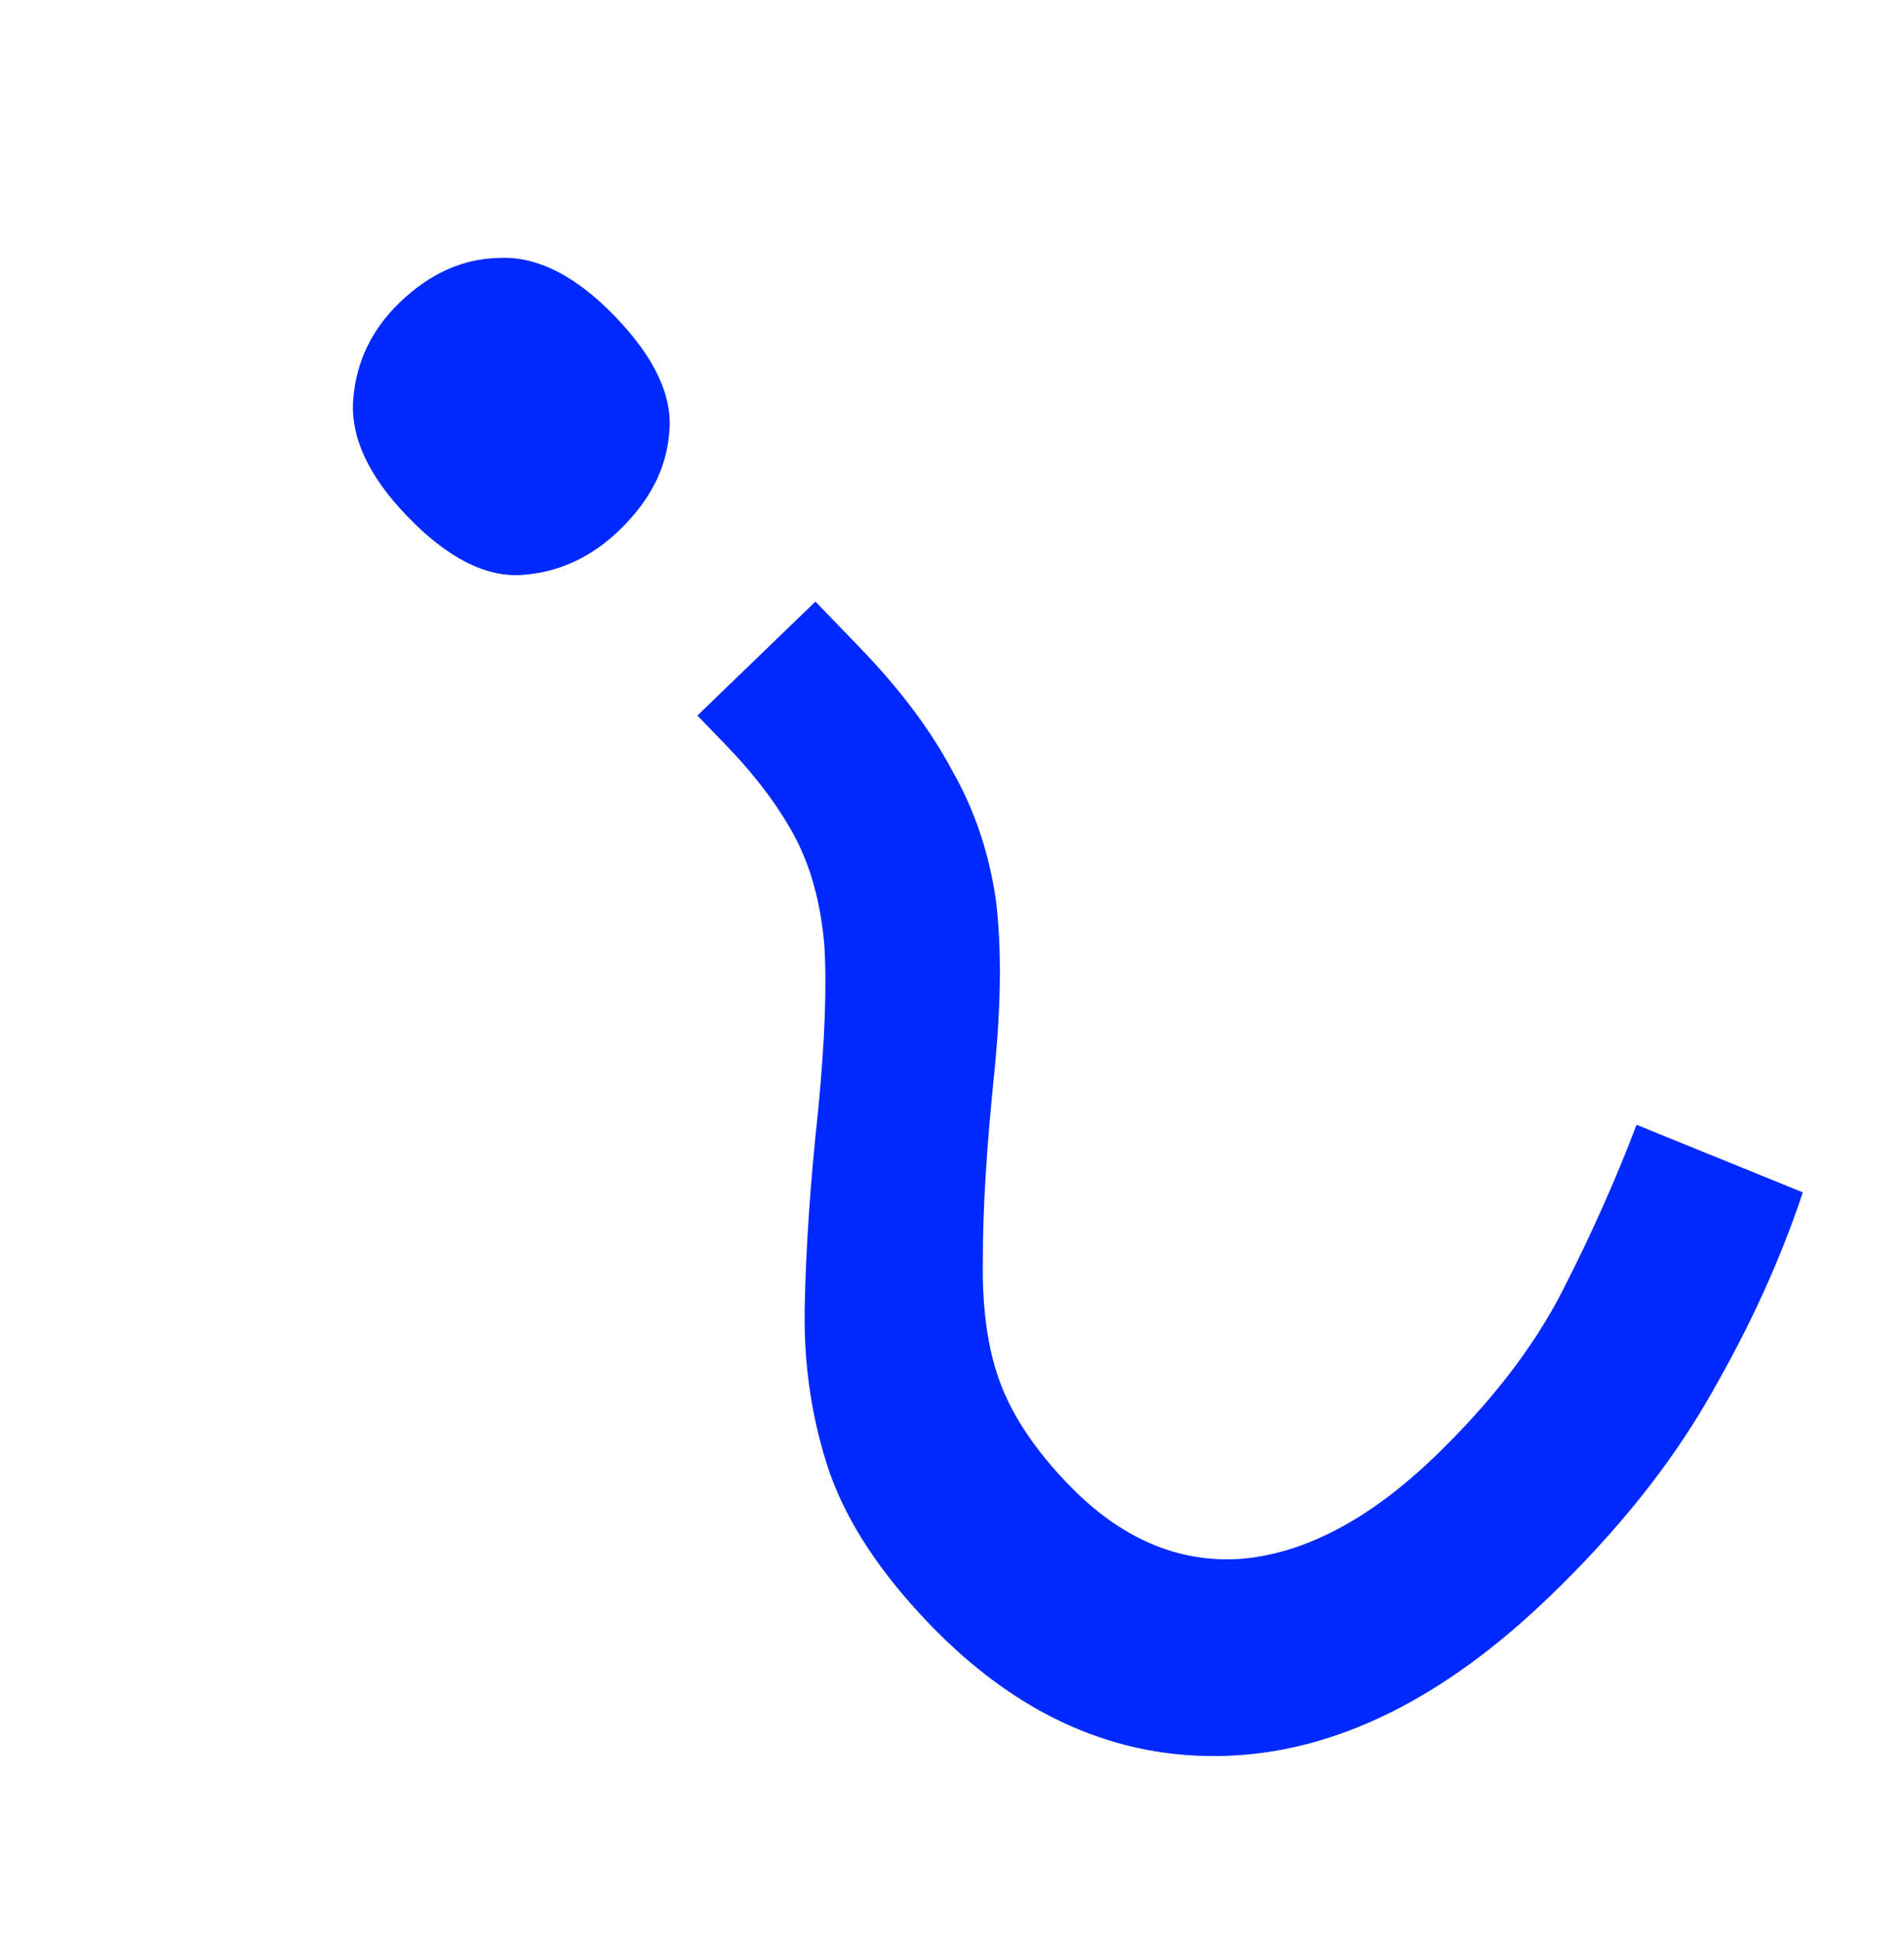 <svg width="52" height="53" viewBox="0 0 52 53" fill="none" xmlns="http://www.w3.org/2000/svg">
<path d="M23.47 17.669C24.567 18.804 25.407 19.92 25.991 21.017C26.606 22.084 27.008 23.267 27.197 24.568C27.356 25.838 27.343 27.392 27.161 29.23C26.943 31.338 26.837 33.071 26.843 34.429C26.82 35.757 26.982 36.876 27.328 37.787C27.674 38.698 28.292 39.614 29.181 40.535C30.604 42.008 32.176 42.684 33.898 42.564C35.651 42.413 37.417 41.478 39.197 39.759C40.732 38.278 41.89 36.774 42.671 35.249C43.452 33.723 44.127 32.211 44.696 30.712L49.236 32.557C48.63 34.387 47.783 36.243 46.694 38.125C45.636 39.977 44.186 41.793 42.344 43.571C39.429 46.387 36.476 47.844 33.487 47.943C30.498 48.041 27.804 46.848 25.403 44.362C24.069 42.98 23.158 41.607 22.669 40.24C22.18 38.814 21.95 37.316 21.977 35.747C22.006 34.118 22.128 32.31 22.344 30.322C22.528 28.425 22.584 26.917 22.513 25.799C22.413 24.651 22.143 23.665 21.705 22.843C21.267 22.021 20.633 21.18 19.803 20.32L19.047 19.538L22.27 16.426L23.47 17.669ZM16.793 8.636C17.89 9.771 18.384 10.836 18.276 11.83C18.199 12.794 17.746 13.676 16.917 14.476C16.15 15.217 15.268 15.625 14.271 15.698C13.274 15.771 12.227 15.24 11.13 14.104C10.063 12.999 9.569 11.934 9.647 10.91C9.725 9.885 10.148 9.002 10.915 8.261C11.744 7.461 12.656 7.055 13.652 7.042C14.679 6.999 15.726 7.531 16.793 8.636Z" fill="#0029FF"/>
</svg>

